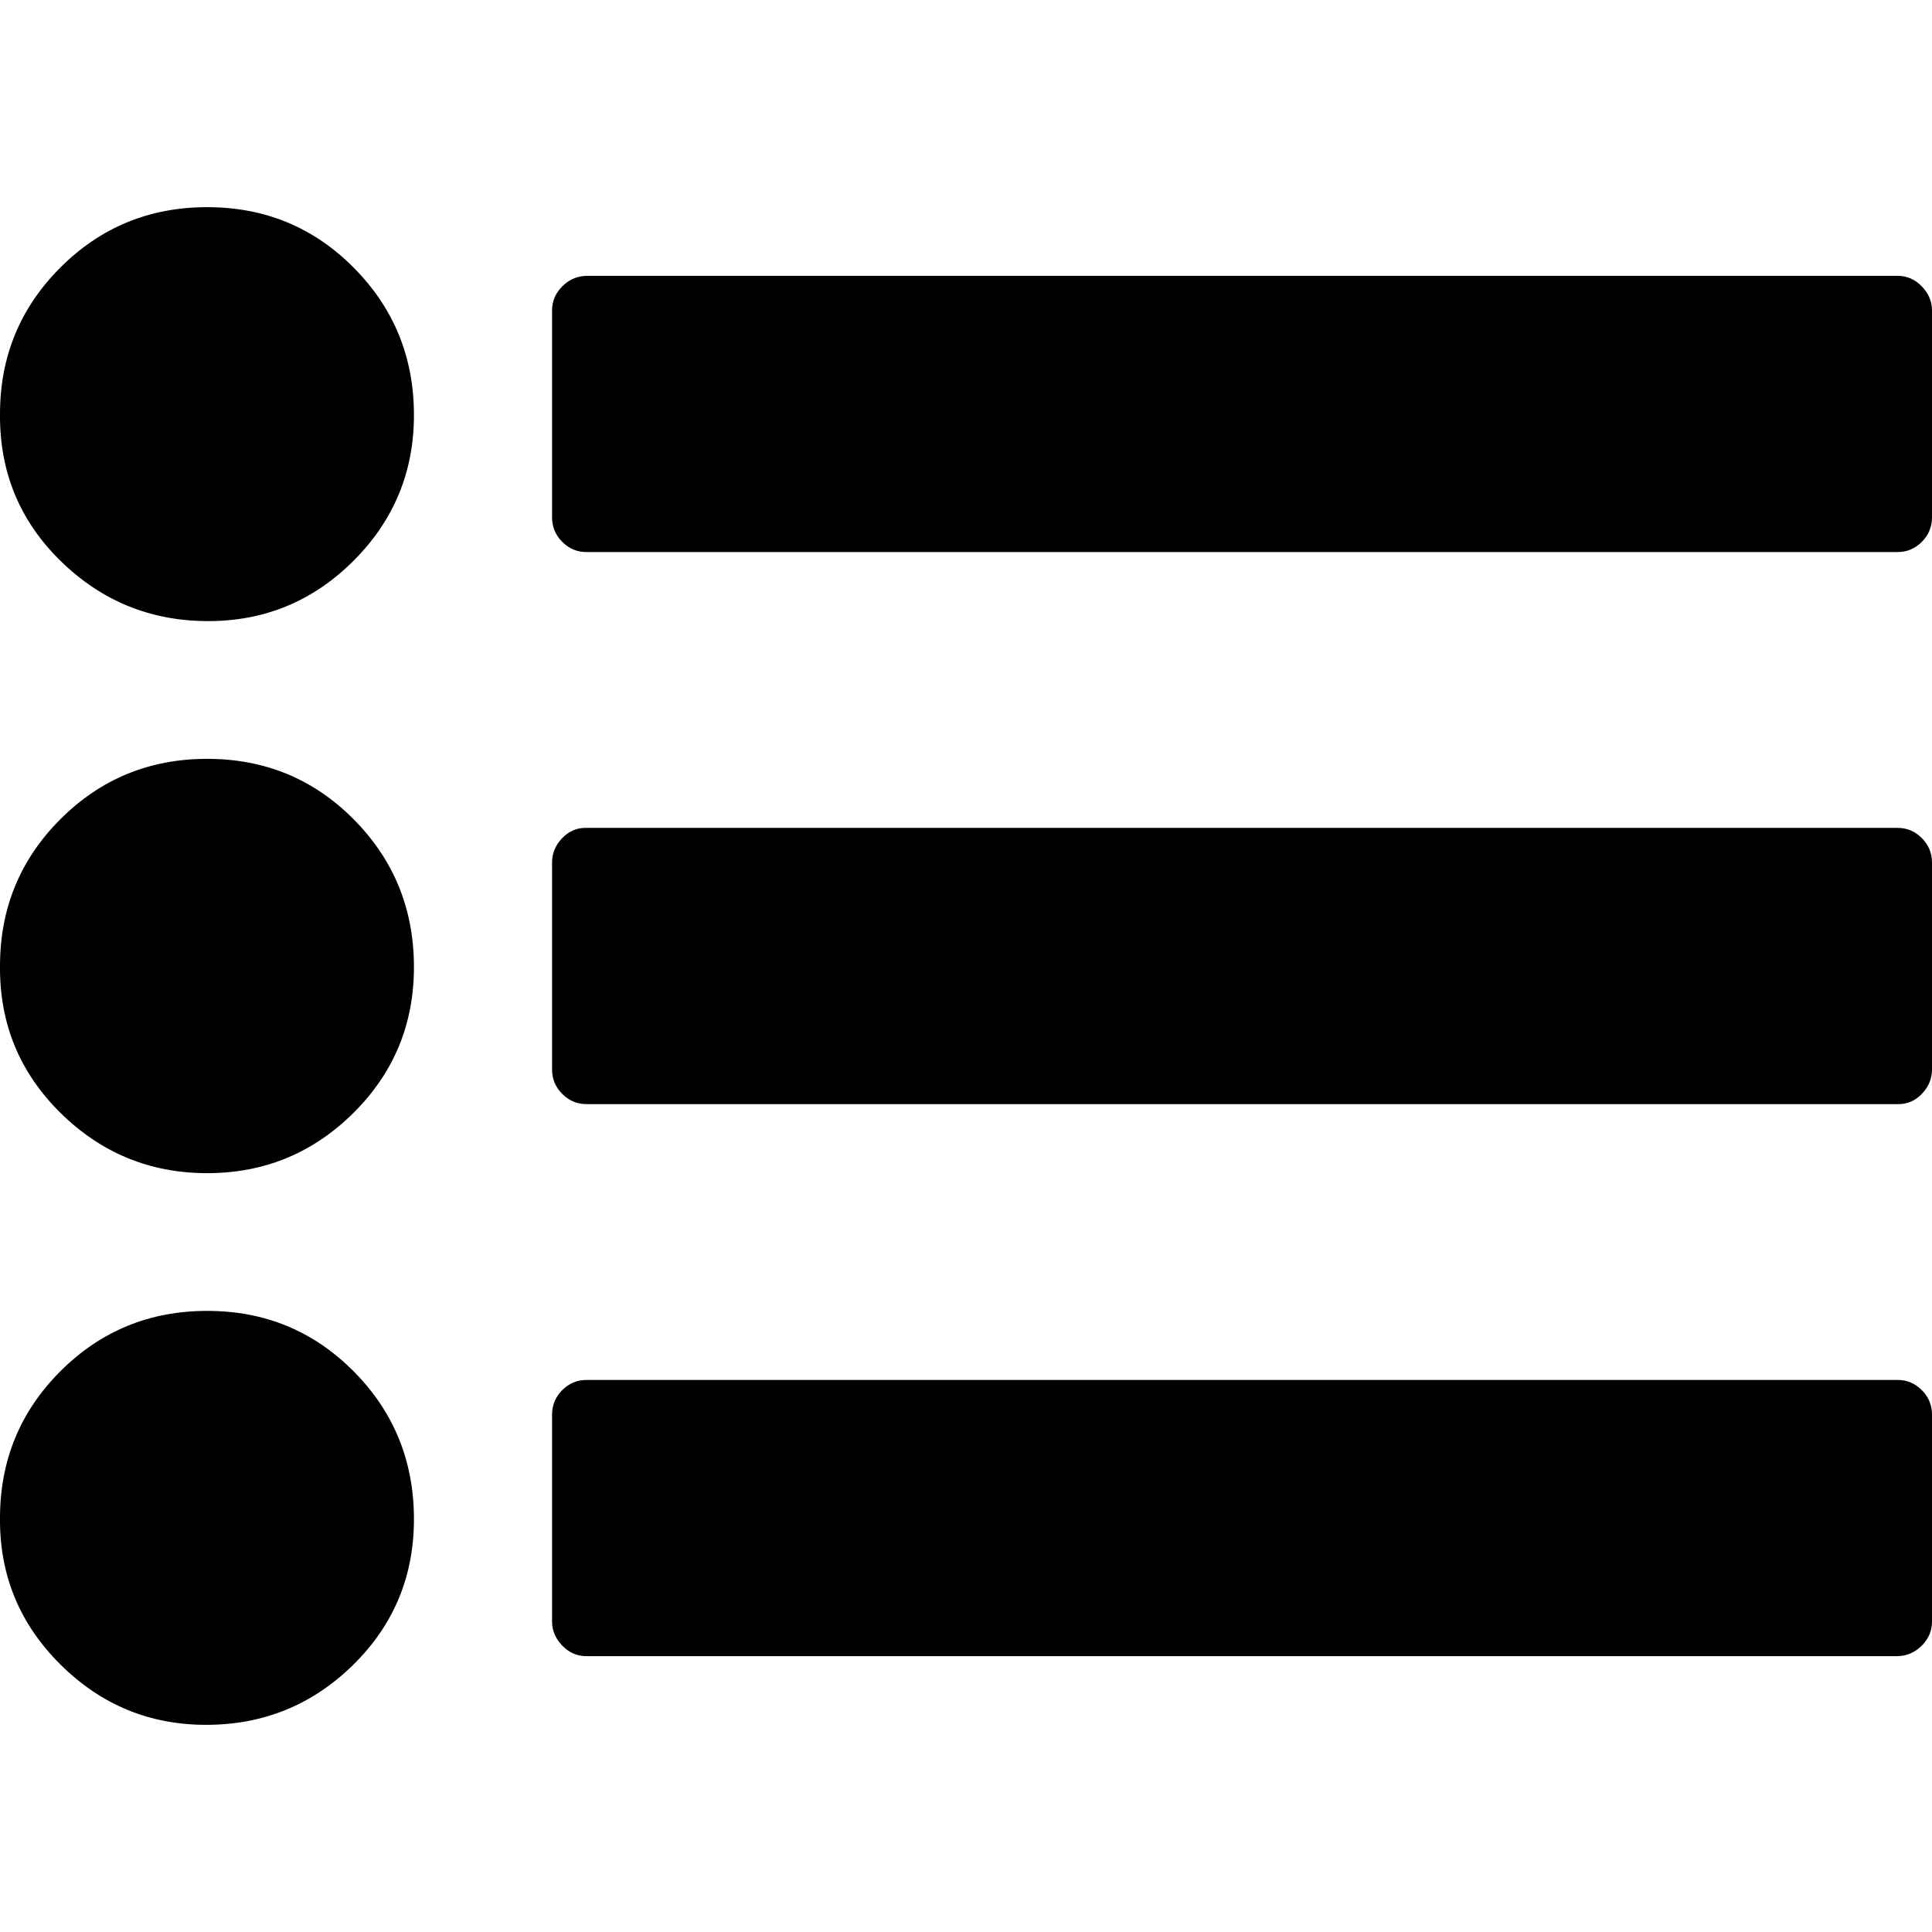 <svg height="512" width="512.0" xmlns="http://www.w3.org/2000/svg"><path d="m0 402.3q0-22.9 16-38.9t38.9-16 38.8 16 16 38.9-16 38.8-38.8 16-38.9-16-16-38.8z m0-146.3q0-22.9 16-38.9t38.9-16 38.8 16 16 38.9-16 38.9-38.8 16-38.9-16-16-38.9z m0-146.3q0-22.8 16-38.8t38.9-16 38.8 16 16 38.8-16 38.9-38.8 16-38.9-16-16-38.9z m146.3 320v-54.8q0-3.8 2.7-6.5t6.4-2.7h347.5q3.7 0 6.4 2.7t2.7 6.5v54.8q0 3.7-2.7 6.4t-6.4 2.8h-347.5q-3.7 0-6.4-2.8t-2.7-6.4z m0-146.3v-54.8q0-3.7 2.7-6.5t6.4-2.7h347.5q3.7 0 6.4 2.7t2.7 6.5v54.8q0 3.7-2.7 6.5t-6.4 2.7h-347.5q-3.7 0-6.4-2.7t-2.7-6.5z m0-146.3v-54.8q0-3.7 2.7-6.4t6.4-2.8h347.5q3.7 0 6.4 2.8t2.7 6.4v54.8q0 3.8-2.7 6.5t-6.4 2.7h-347.5q-3.7 0-6.4-2.7t-2.7-6.5z" /></svg>